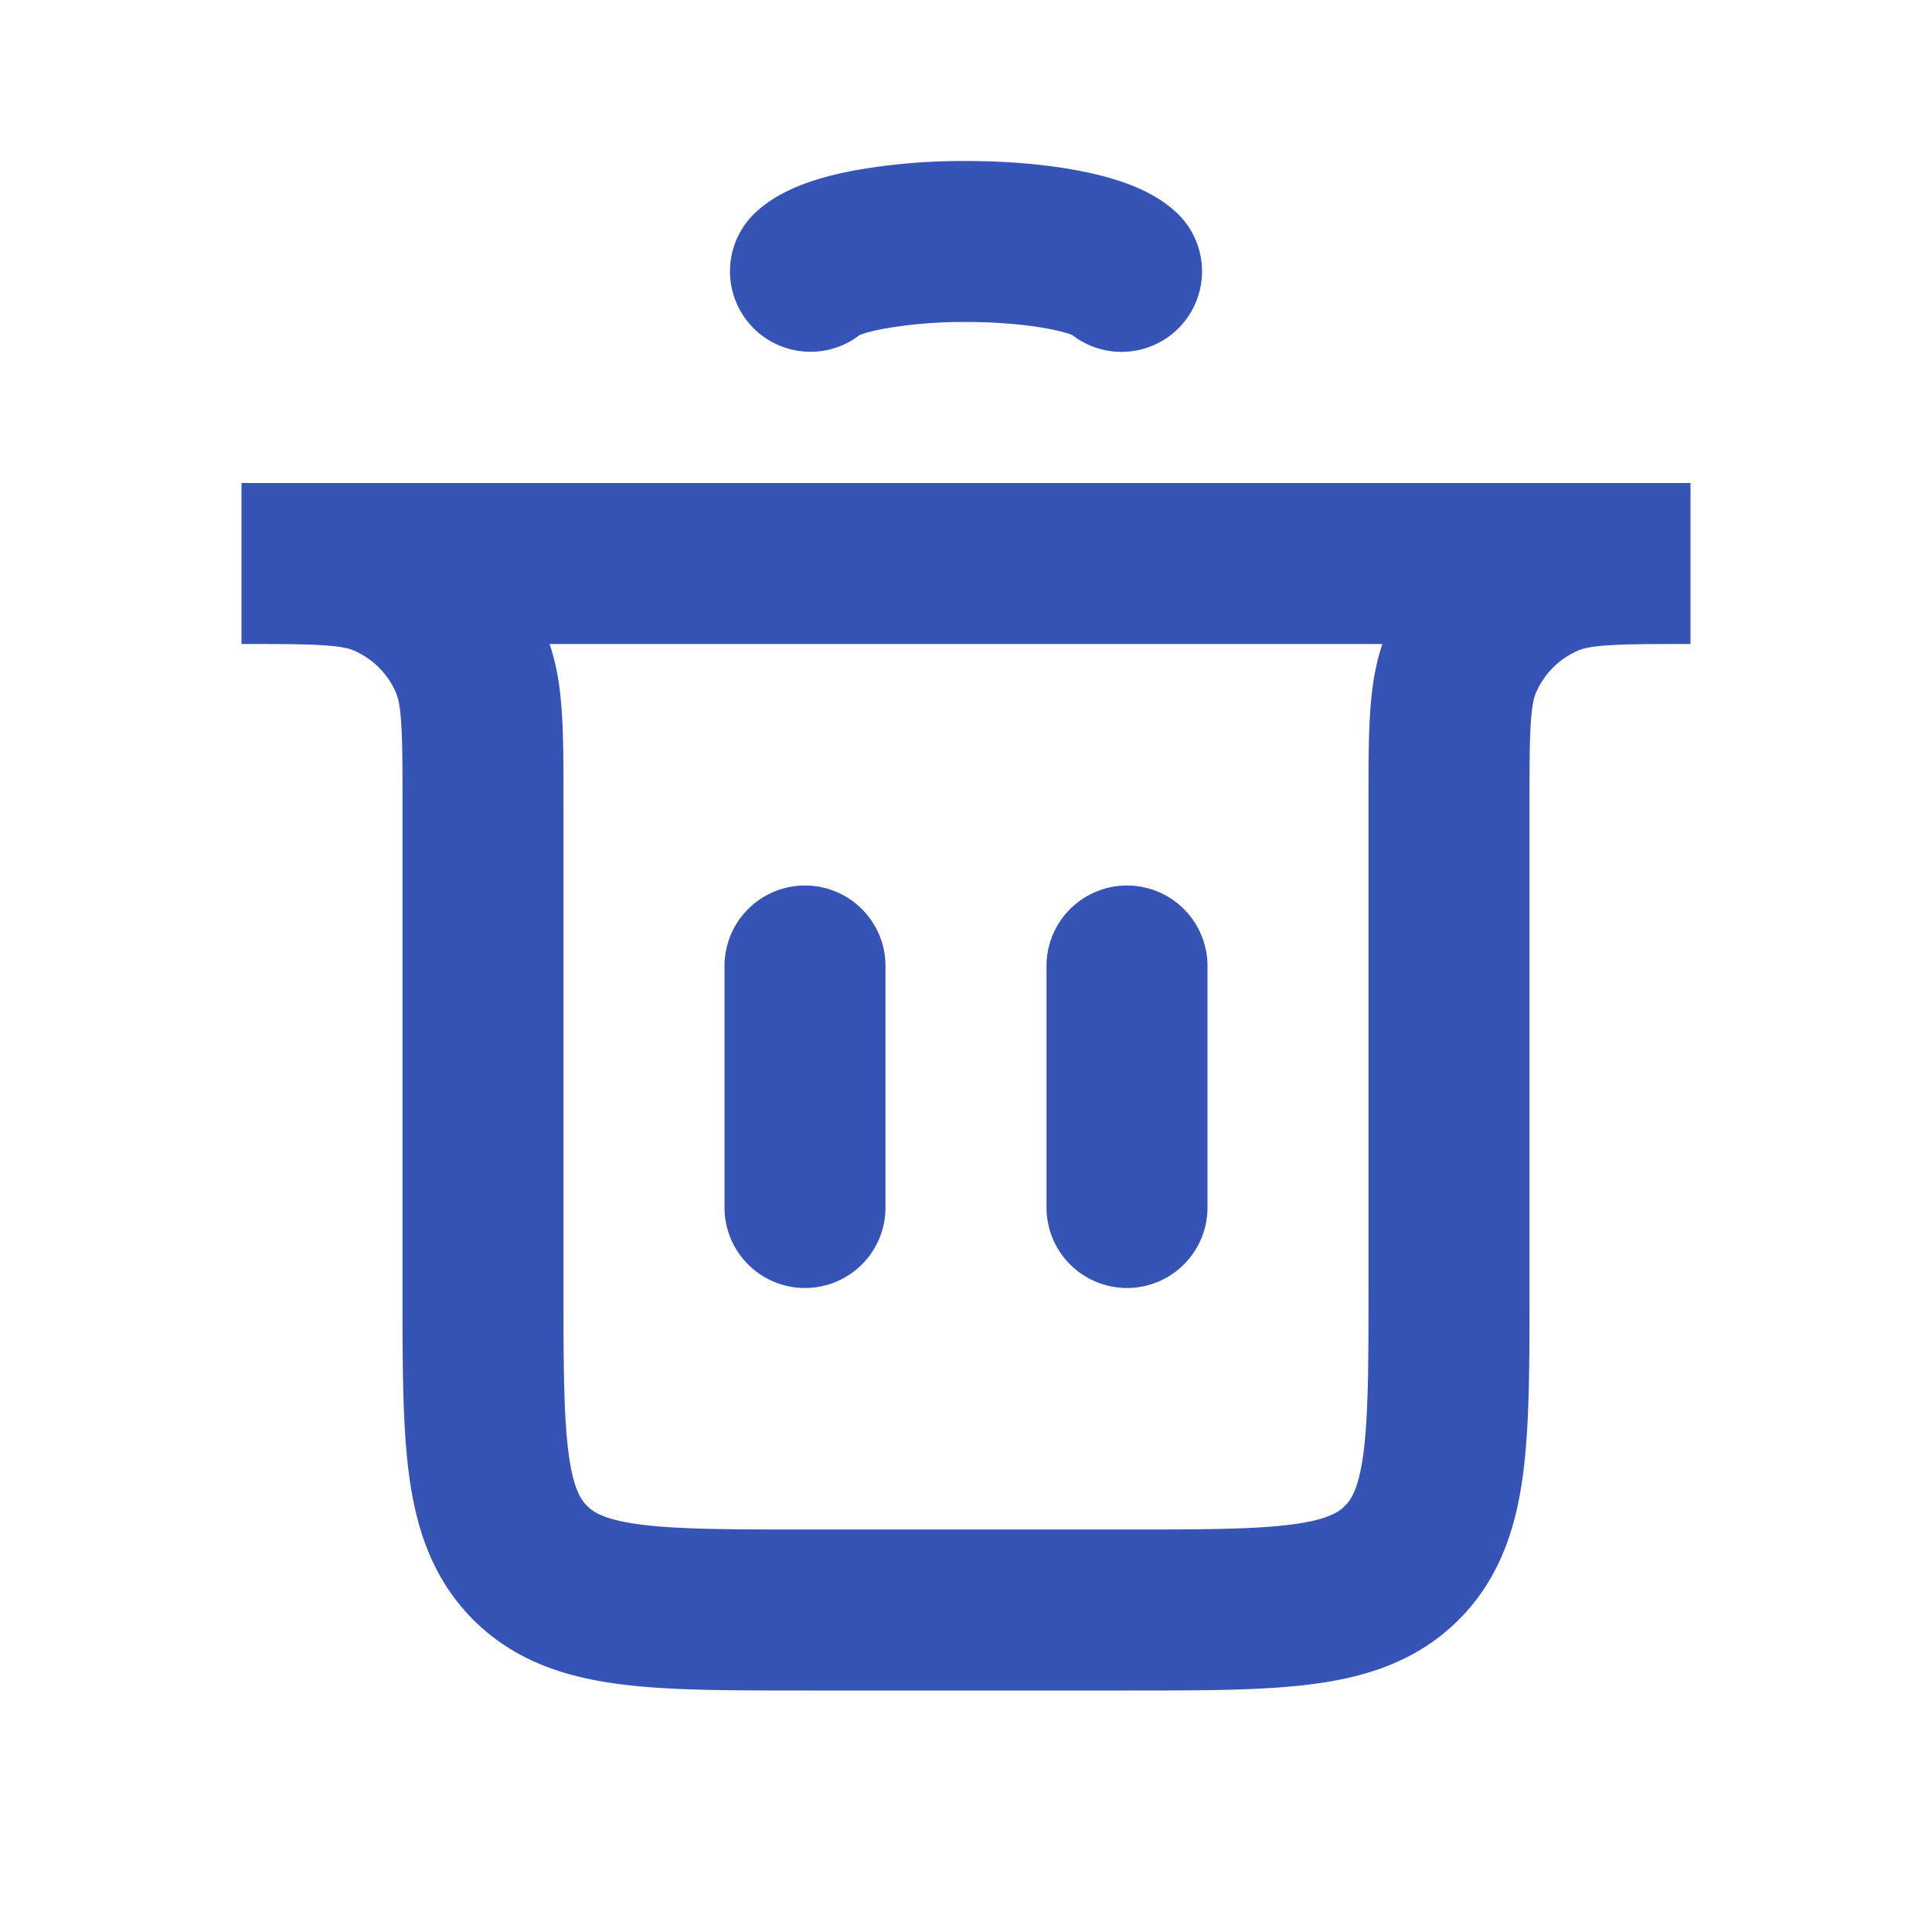 <svg xmlns="http://www.w3.org/2000/svg" width="24" height="24" fill="none" viewBox="0 0 24 24">
  <path stroke="#3654B6" stroke-linecap="round" stroke-width="2" d="M10 15v-3m4 3v-3M3 7h18v0c-.932 0-1.398 0-1.765.152a2 2 0 0 0-1.083 1.083C18 8.602 18 9.068 18 10v6c0 1.886 0 2.828-.586 3.414C16.828 20 15.886 20 14 20h-4c-1.886 0-2.828 0-3.414-.586C6 18.828 6 17.886 6 16v-6c0-.932 0-1.398-.152-1.765a2 2 0 0 0-1.083-1.083C4.398 7 3.932 7 3 7v0Zm7.068-3.63c.114-.106.365-.2.715-.267A6.68 6.68 0 0 1 12 3c.44 0 .868.036 1.217.103.35.067.6.161.715.268"/>
</svg>
